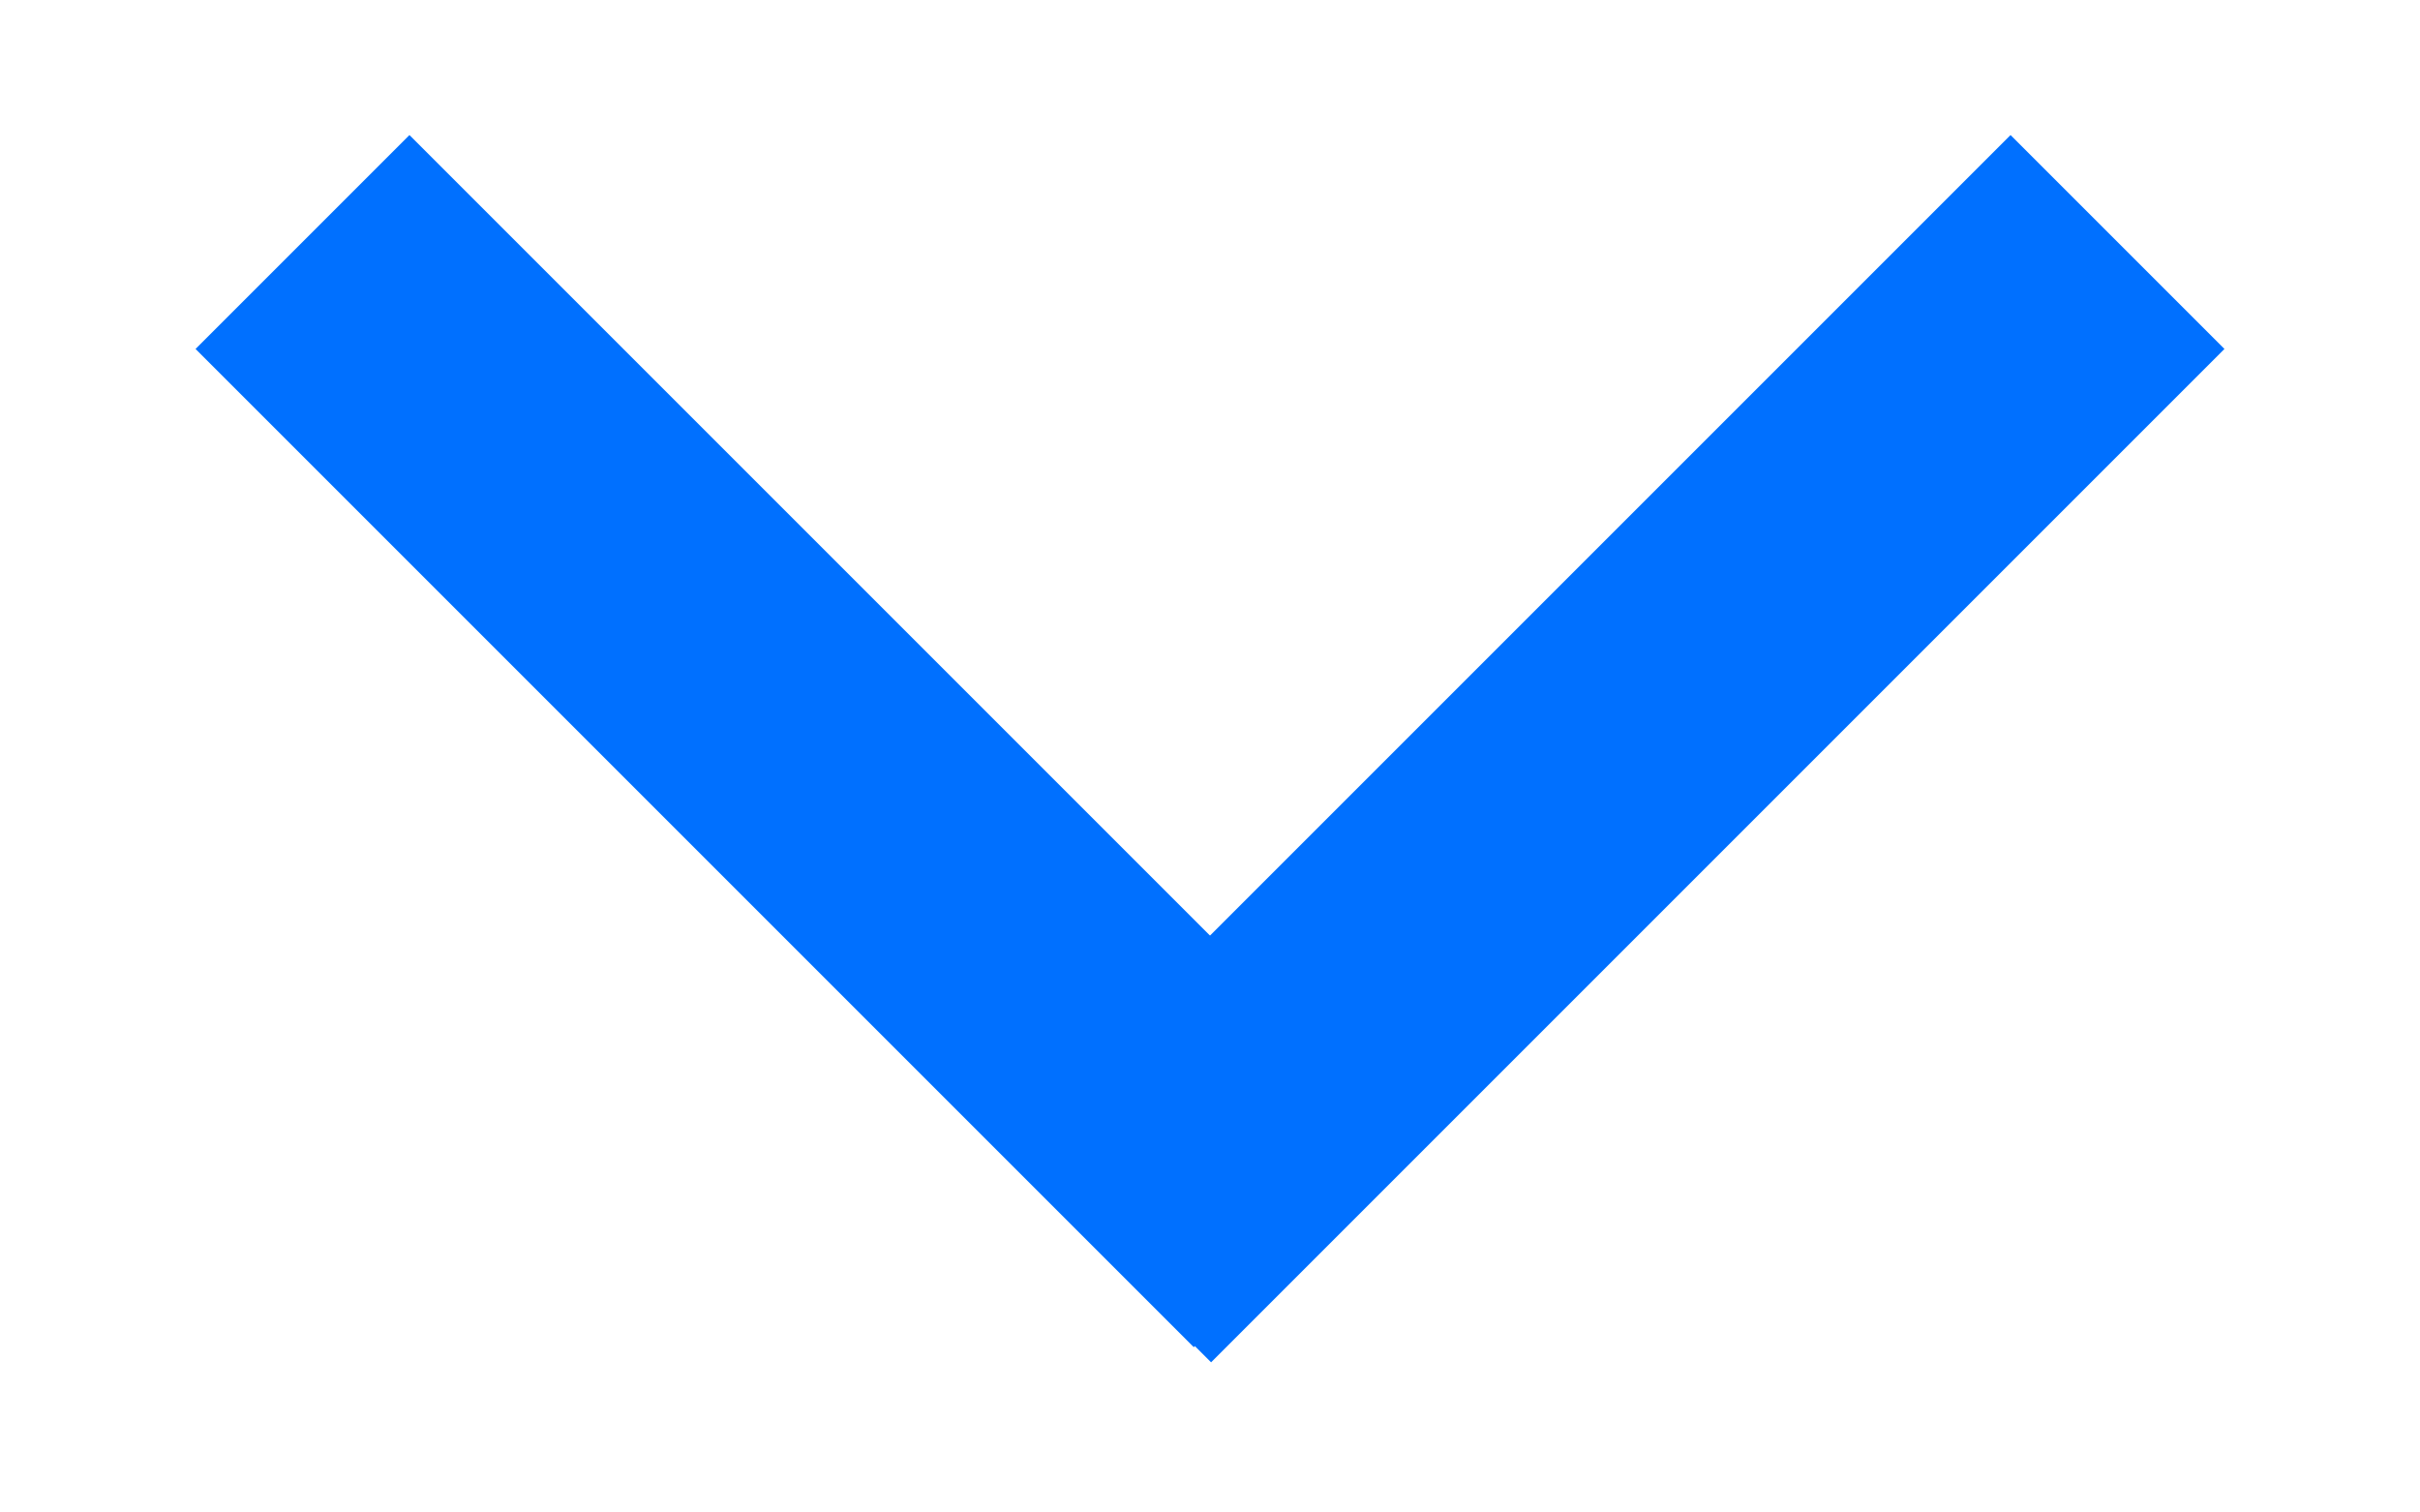 <?xml version="1.0" encoding="utf-8"?>
<!-- Generator: Adobe Illustrator 18.1.1, SVG Export Plug-In . SVG Version: 6.00 Build 0)  -->
<svg version="1.1" id="Layer_2" xmlns="http://www.w3.org/2000/svg" xmlns:xlink="http://www.w3.org/1999/xlink" x="0px" y="0px"
	 viewBox="0 0 16 10" enable-background="new 0 0 16 10" xml:space="preserve">
<line fill="#0070FF" stroke="#0070FF" stroke-width="2" stroke-miterlimit="10" x1="14" y1="1.6" x2="7.3" y2="8.3"/>
<line fill="none" stroke="#0070FF" stroke-width="2" stroke-miterlimit="10" x1="2" y1="1.6" x2="8.6" y2="8.2"/>
</svg>
